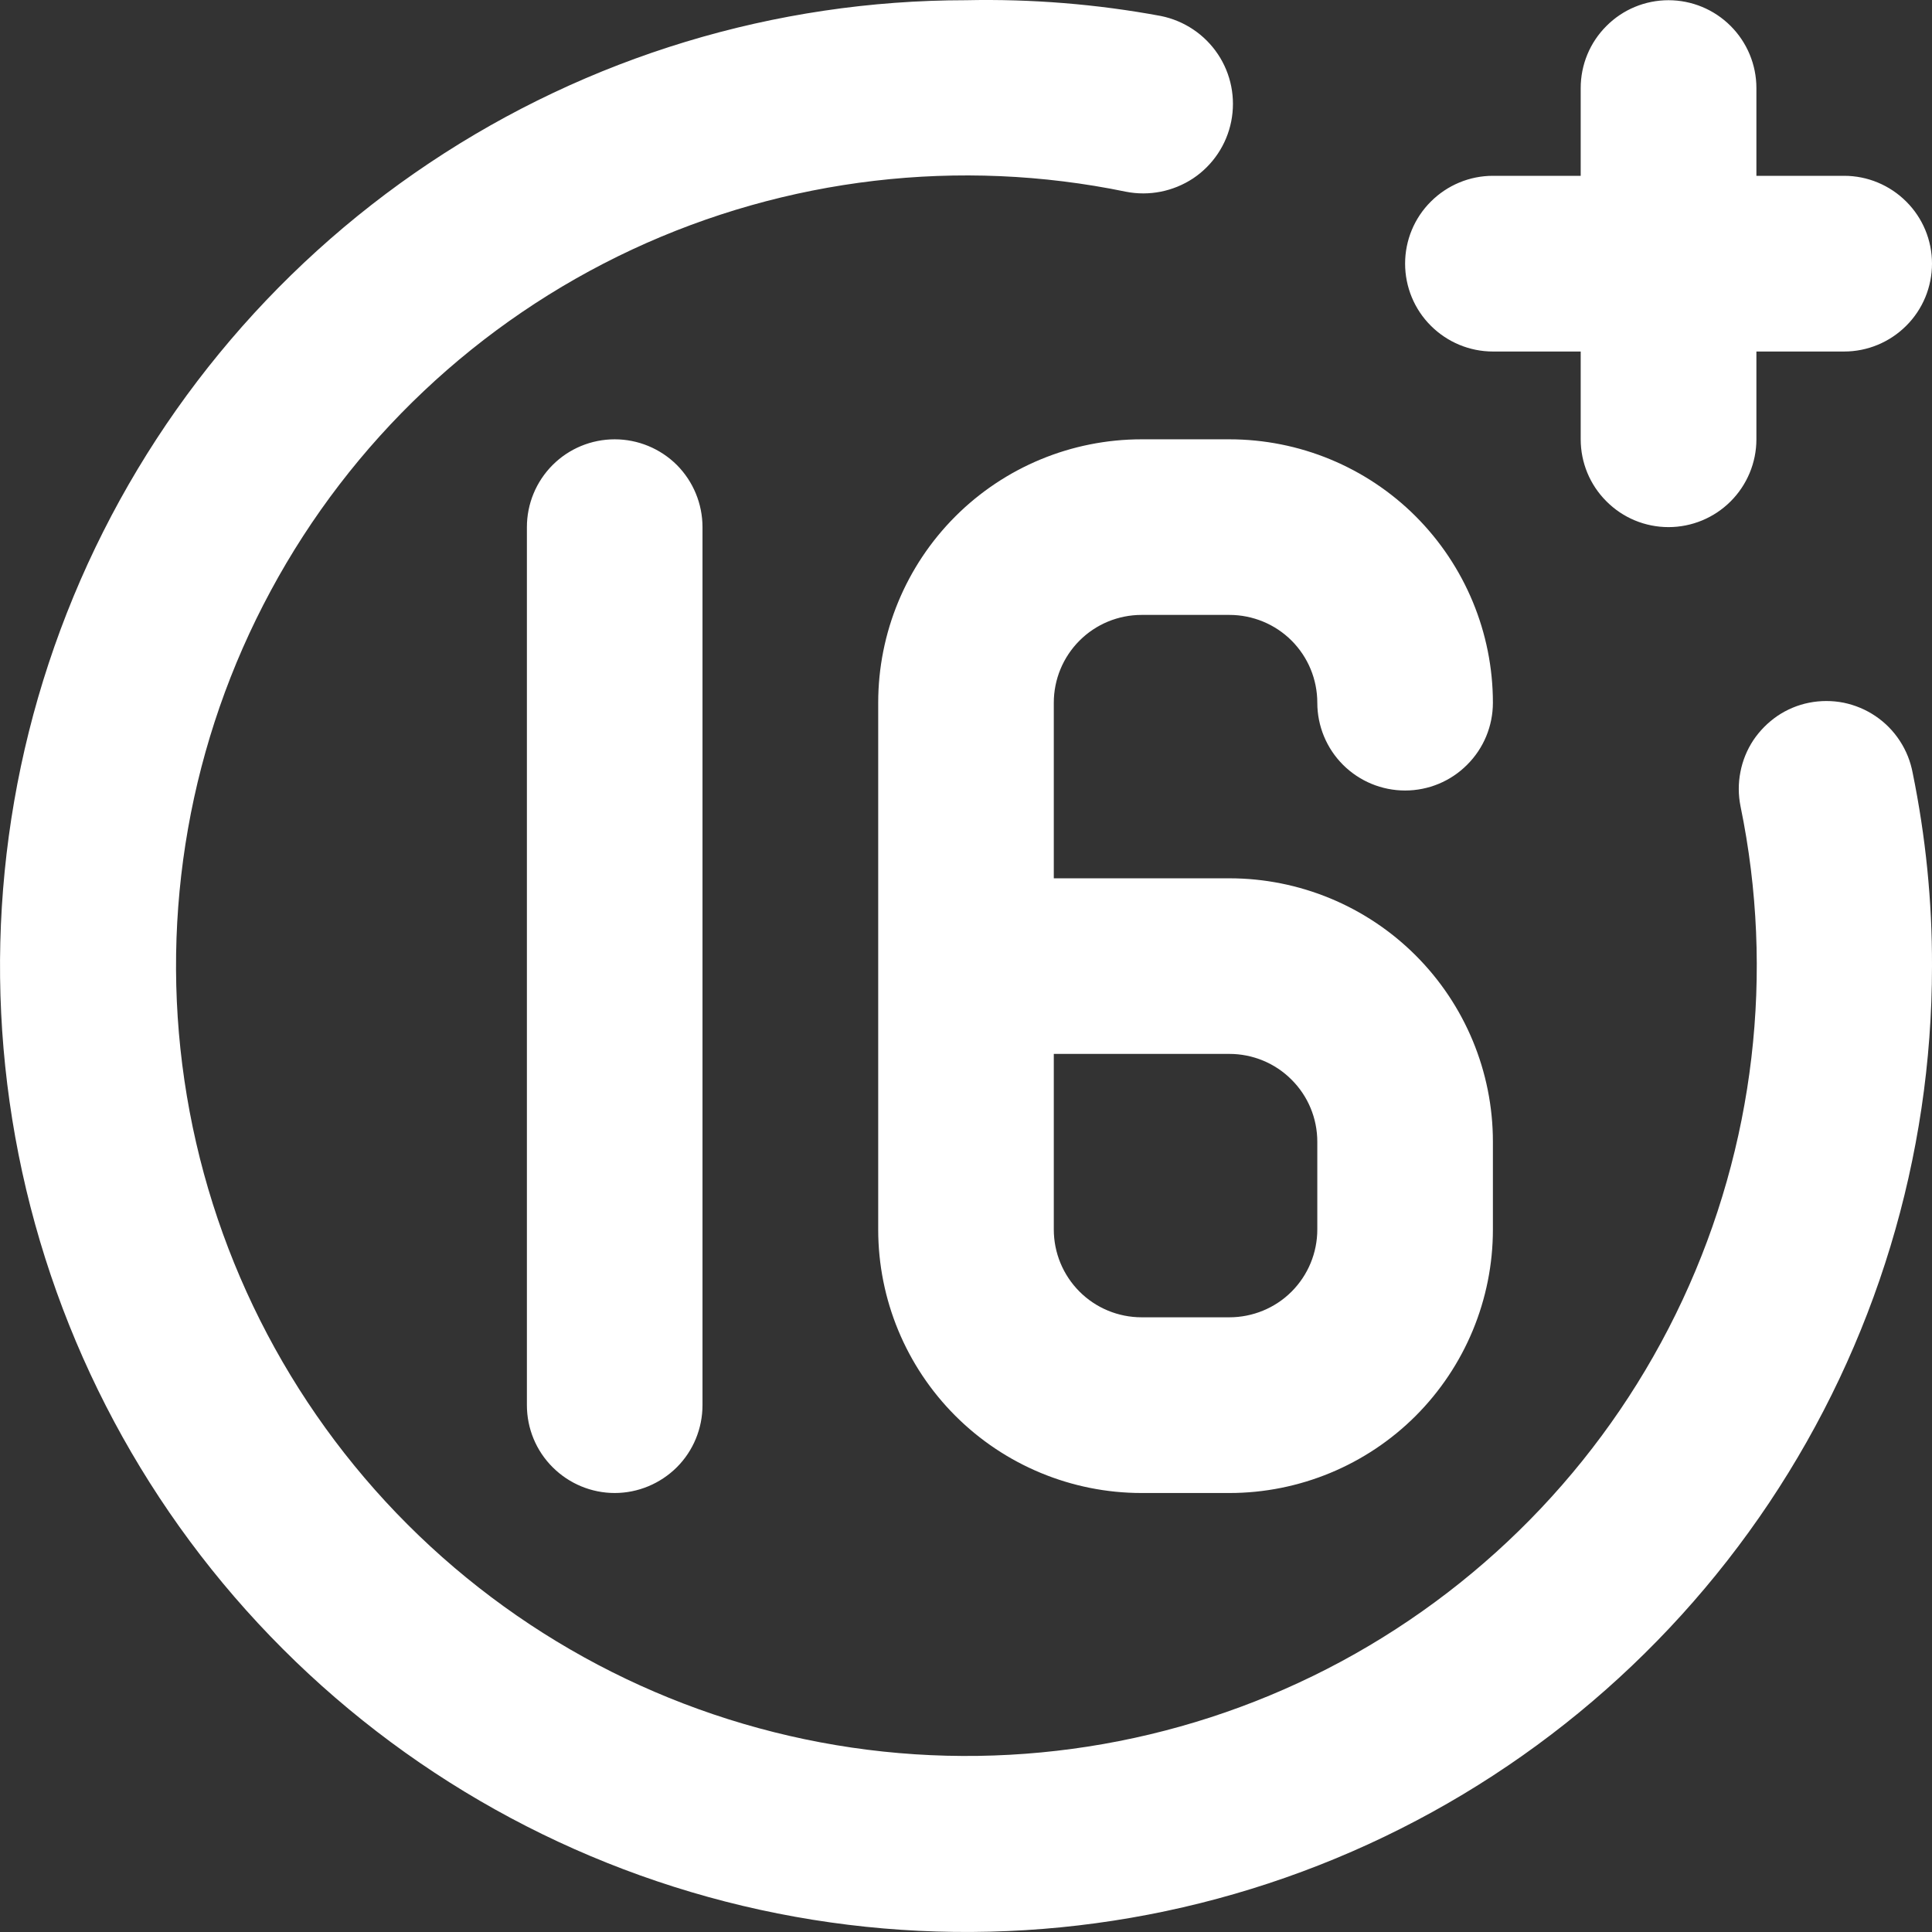 <svg width="18" height="18" viewBox="0 0 18 18" fill="none" xmlns="http://www.w3.org/2000/svg">
<rect x="0" y="0" width="18" height="18" fill="#333333" stroke="none"/>
<path d="M13.909 3.275H14.727V4.093C14.727 4.31 14.813 4.518 14.967 4.671C15.12 4.825 15.328 4.911 15.545 4.911C15.762 4.911 15.97 4.825 16.124 4.671C16.277 4.518 16.364 4.31 16.364 4.093V3.275H17.182C17.399 3.275 17.607 3.188 17.76 3.035C17.914 2.882 18 2.673 18 2.456C18 2.239 17.914 2.031 17.76 1.878C17.607 1.725 17.399 1.638 17.182 1.638H16.364V0.82C16.364 0.603 16.277 0.395 16.124 0.242C15.97 0.088 15.762 0.002 15.545 0.002C15.328 0.002 15.12 0.088 14.967 0.242C14.813 0.395 14.727 0.603 14.727 0.82V1.638H13.909C13.692 1.638 13.484 1.725 13.331 1.878C13.177 2.031 13.091 2.239 13.091 2.456C13.091 2.673 13.177 2.882 13.331 3.035C13.484 3.188 13.692 3.275 13.909 3.275ZM16.855 6.547C16.749 6.568 16.649 6.61 16.56 6.67C16.471 6.731 16.395 6.808 16.335 6.897C16.276 6.987 16.235 7.087 16.215 7.193C16.194 7.298 16.195 7.407 16.216 7.512C16.536 9.063 16.346 10.676 15.676 12.111C15.006 13.547 13.891 14.727 12.497 15.479C11.103 16.23 9.503 16.512 7.936 16.282C6.369 16.052 4.917 15.323 3.797 14.203C2.677 13.083 1.948 11.632 1.718 10.065C1.488 8.498 1.77 6.899 2.522 5.505C3.273 4.11 4.454 2.995 5.889 2.325C7.325 1.656 8.938 1.466 10.489 1.786C10.706 1.829 10.931 1.784 11.116 1.662C11.3 1.539 11.428 1.348 11.471 1.131C11.514 0.914 11.47 0.689 11.347 0.505C11.224 0.321 11.033 0.193 10.816 0.149C10.218 0.038 9.609 -0.011 9 0.002C7.22 0.002 5.48 0.53 4 1.519C2.52 2.508 1.366 3.913 0.685 5.557C0.004 7.202 -0.174 9.011 0.173 10.757C0.52 12.502 1.377 14.106 2.636 15.364C3.895 16.623 5.498 17.48 7.244 17.827C8.99 18.174 10.8 17.996 12.444 17.315C14.089 16.634 15.494 15.48 16.483 14.001C17.472 12.521 18 10.781 18 9.001C18.002 8.397 17.941 7.794 17.82 7.201C17.8 7.095 17.76 6.993 17.7 6.902C17.641 6.811 17.564 6.733 17.474 6.672C17.384 6.611 17.283 6.569 17.177 6.547C17.071 6.526 16.961 6.526 16.855 6.547ZM4.909 4.911V13.091C4.909 13.309 4.995 13.517 5.149 13.67C5.302 13.823 5.51 13.91 5.727 13.91C5.944 13.91 6.152 13.823 6.306 13.67C6.459 13.517 6.545 13.309 6.545 13.091V4.911C6.545 4.694 6.459 4.486 6.306 4.332C6.152 4.179 5.944 4.093 5.727 4.093C5.51 4.093 5.302 4.179 5.149 4.332C4.995 4.486 4.909 4.694 4.909 4.911ZM8.182 6.547V11.455C8.182 12.106 8.44 12.73 8.901 13.191C9.361 13.651 9.985 13.91 10.636 13.91H11.454C12.105 13.91 12.73 13.651 13.19 13.191C13.65 12.73 13.909 12.106 13.909 11.455V10.637C13.909 9.986 13.65 9.362 13.19 8.902C12.73 8.442 12.105 8.183 11.454 8.183H9.818V6.547C9.818 6.33 9.904 6.122 10.058 5.968C10.211 5.815 10.419 5.729 10.636 5.729H11.454C11.671 5.729 11.88 5.815 12.033 5.968C12.187 6.122 12.273 6.33 12.273 6.547C12.273 6.764 12.359 6.972 12.512 7.125C12.666 7.279 12.874 7.365 13.091 7.365C13.308 7.365 13.516 7.279 13.669 7.125C13.823 6.972 13.909 6.764 13.909 6.547C13.909 5.896 13.65 5.272 13.19 4.811C12.73 4.351 12.105 4.093 11.454 4.093H10.636C9.985 4.093 9.361 4.351 8.901 4.811C8.44 5.272 8.182 5.896 8.182 6.547ZM11.454 9.819C11.671 9.819 11.88 9.905 12.033 10.059C12.187 10.212 12.273 10.42 12.273 10.637V11.455C12.273 11.672 12.187 11.88 12.033 12.034C11.88 12.187 11.671 12.273 11.454 12.273H10.636C10.419 12.273 10.211 12.187 10.058 12.034C9.904 11.88 9.818 11.672 9.818 11.455V9.819H11.454Z" fill="white"/>
</svg>
